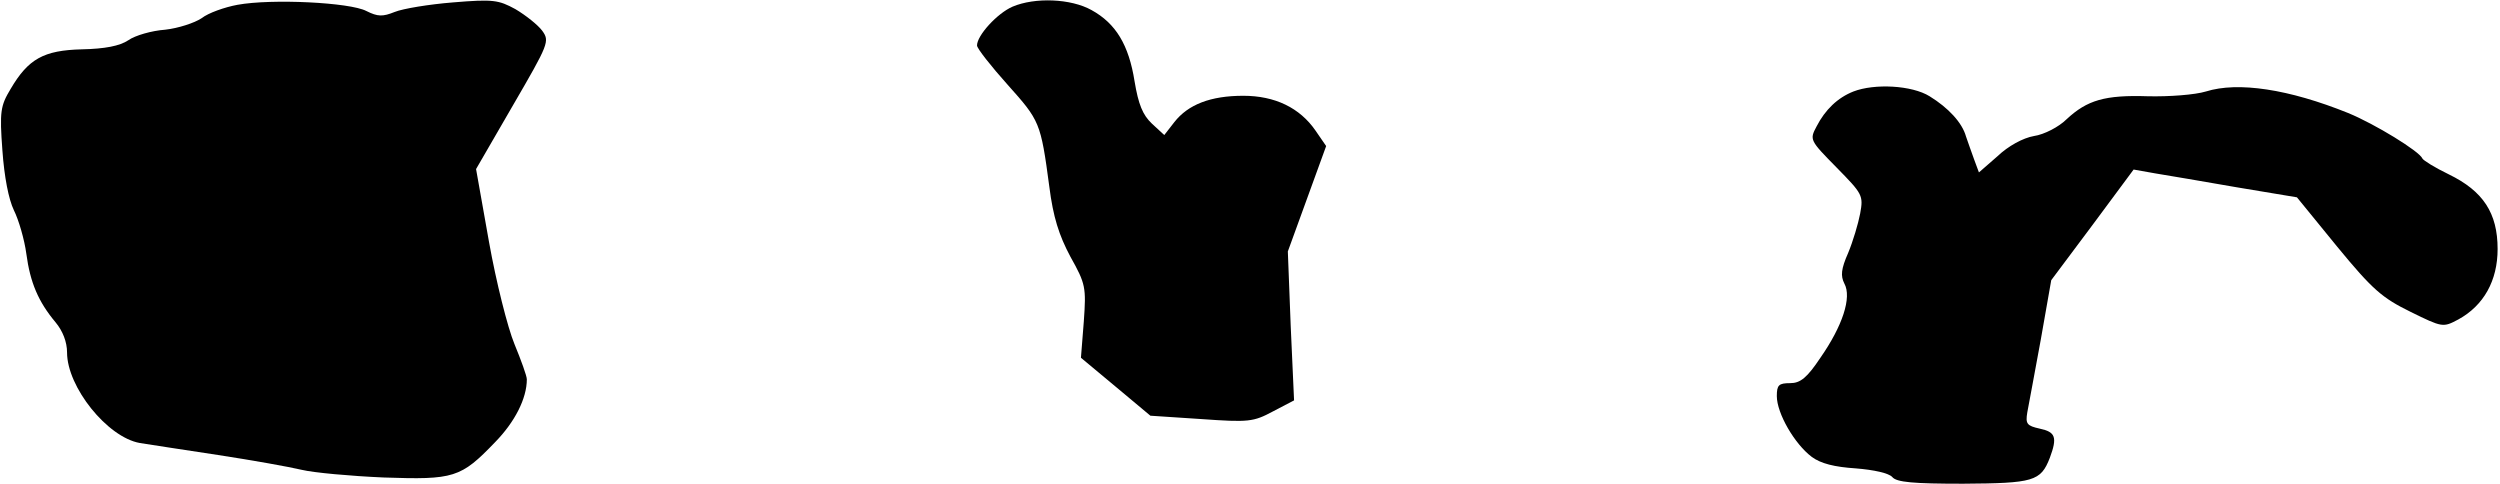 <?xml version="1.0" standalone="no"?>
<!DOCTYPE svg PUBLIC "-//W3C//DTD SVG 20010904//EN"
 "http://www.w3.org/TR/2001/REC-SVG-20010904/DTD/svg10.dtd">
<svg version="1.0" xmlns="http://www.w3.org/2000/svg"
 width="522pt" height="101pt" viewBox="0 0 522 101"
 preserveAspectRatio="xMidYMid meet">
<g transform="translate(0,101) scale(0.1,-0.1)"
fill="#000000" stroke="none">
<path fill="#000000" stroke="none" d="M496 1000 c-27 -5 -61 -17 -75 -28 -15
-10 -49 -21 -76 -24 -28 -2 -63 -12 -77 -22 -18 -12 -49 -18 -97 -19 -80 -2
-112 -20 -149 -83 -21 -35 -23 -47 -17 -128 4 -56 13 -102 24 -125 10 -20 22
-61 26 -91 8 -60 25 -100 61 -143 15 -18 24 -41 24 -63 0 -72 84 -177 152
-189 18 -3 91 -14 163 -25 72 -11 150 -25 175 -31 25 -6 102 -13 171 -16 147
-5 161 -1 233 74 41 42 66 91 66 131 0 7 -12 40 -26 74 -14 34 -38 129 -53
213 l-27 152 77 133 c75 129 77 134 61 156 -9 12 -34 32 -56 45 -35 19 -46 21
-130 14 -50 -4 -105 -13 -122 -20 -25 -10 -35 -10 -59 2 -34 18 -198 26 -269
13z"/>
<path fill="#000000" stroke="none" d="M2114 996 c-32 -14 -74 -60 -74 -81 0
-6 29 -43 64 -82 67 -75 69 -78 87 -213 8 -63 20 -101 44 -146 32 -57 33 -64
28 -135 l-6 -76 72 -60 73 -61 106 -7 c99 -7 109 -6 150 16 l44 23 -7 155 -6
156 40 110 40 110 -22 32 c-33 48 -85 73 -151 73 -68 0 -115 -18 -144 -55
l-21 -27 -26 24 c-19 18 -28 40 -36 88 -12 76 -39 121 -90 149 -43 24 -118 27
-165 7z"/>
<path fill="#000000" stroke="none" d="M3870 819 c-33 -13 -59 -38 -77 -73
-15 -28 -14 -29 42 -86 54 -55 56 -58 49 -96 -4 -21 -15 -58 -25 -82 -15 -34
-16 -48 -8 -64 16 -29 -4 -89 -50 -155 -28 -42 -42 -53 -63 -53 -24 0 -28 -4
-28 -27 0 -36 37 -100 73 -127 19 -14 47 -21 92 -24 38 -3 69 -10 76 -18 9
-11 44 -14 148 -14 147 1 162 5 181 54 16 43 12 54 -21 61 -27 6 -30 10 -26
34 3 14 15 82 28 151 l22 125 86 115 86 116 45 -8 c25 -4 101 -17 170 -29
l126 -21 84 -103 c74 -90 94 -107 153 -136 67 -33 68 -33 100 -16 53 29 82 81
82 147 0 75 -30 121 -102 156 -29 14 -53 29 -55 33 -6 15 -99 72 -155 95 -124
50 -230 66 -297 45 -23 -7 -77 -11 -121 -10 -90 3 -127 -8 -170 -48 -16 -16
-47 -32 -68 -35 -23 -4 -54 -21 -76 -42 l-39 -34 -10 27 c-6 16 -13 37 -17 48
-8 29 -37 60 -76 84 -37 23 -115 27 -159 10z"/>
</g>
</svg>

